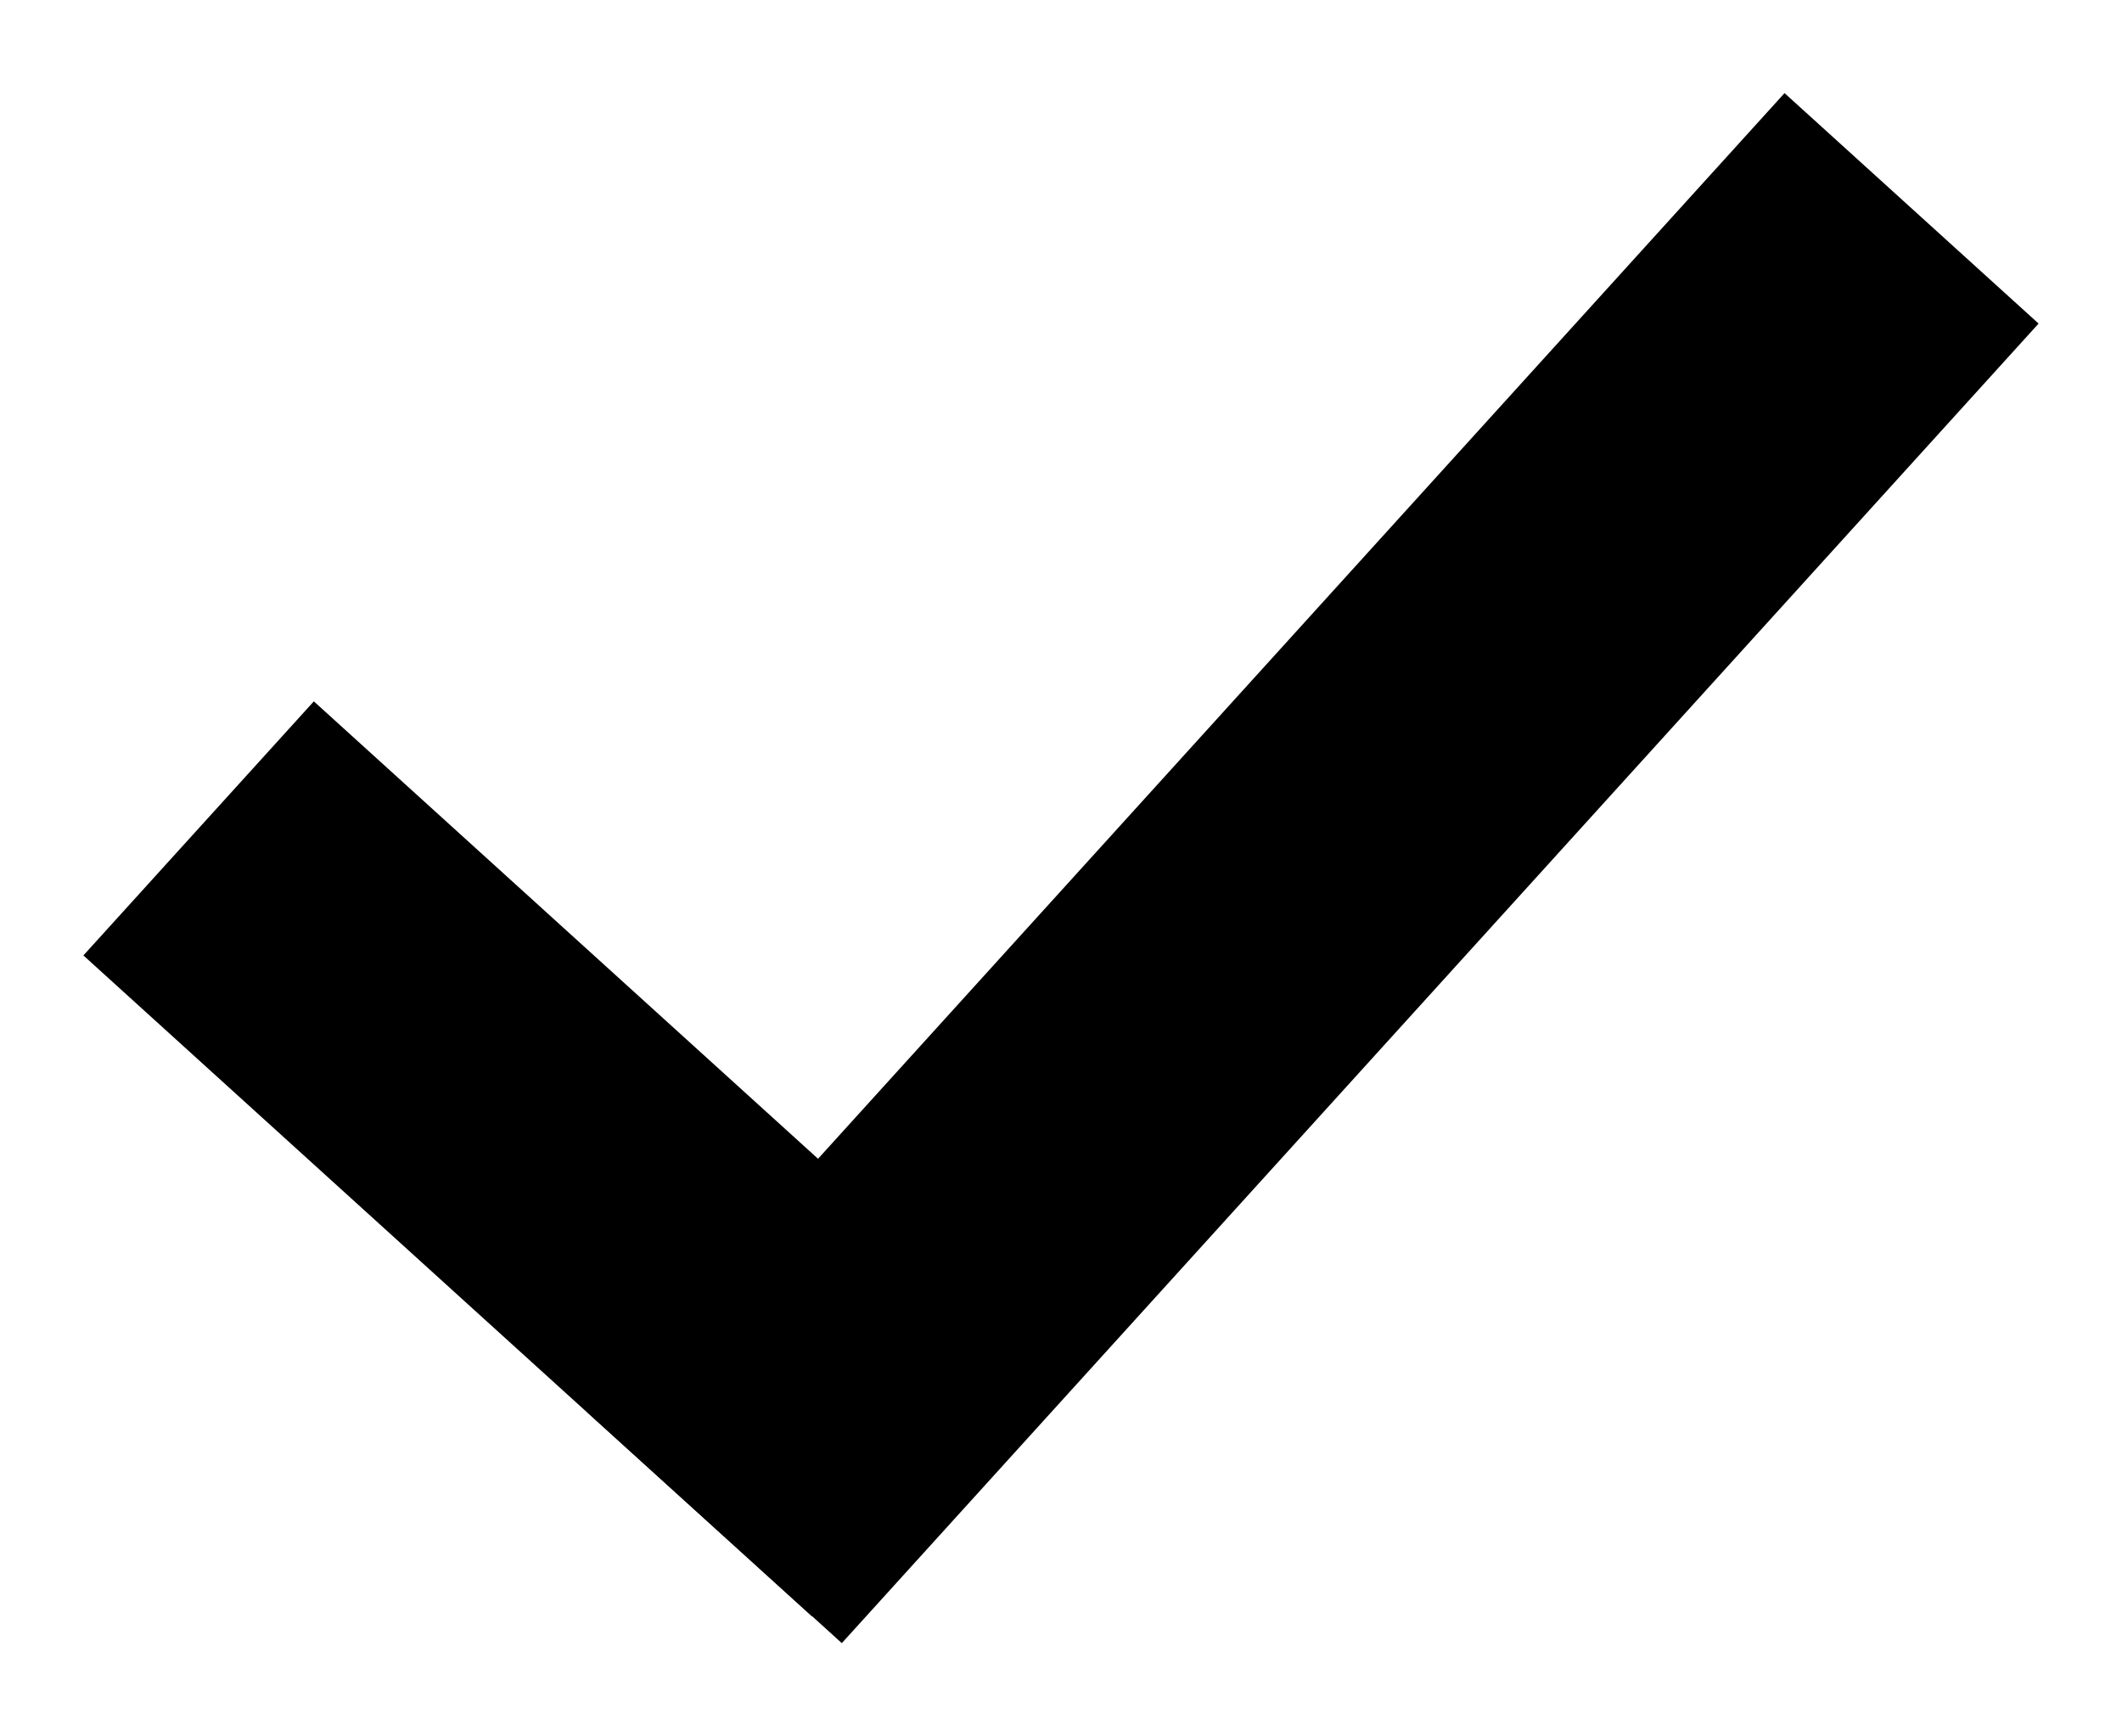 <svg id="Layer_1" data-name="Layer 1" xmlns="http://www.w3.org/2000/svg" viewBox="0 0 55 45">
  <defs>
    <style>
      .cls-1 {
        stroke: #000;
        stroke-miterlimit: 10;
        stroke-width: 3px;
      }
    </style>
  </defs>
  <title>checkmark</title>
  <g>
    <rect class="cls-1" x="31.09" y="0.91" width="5.89" height="43.17" transform="translate(23.94 -17.03) rotate(42.21)"/>
    <rect class="cls-1" x="11.65" y="18.78" width="5.89" height="22.5" transform="translate(46.64 39.4) rotate(132.21)"/>
  </g>
</svg>
